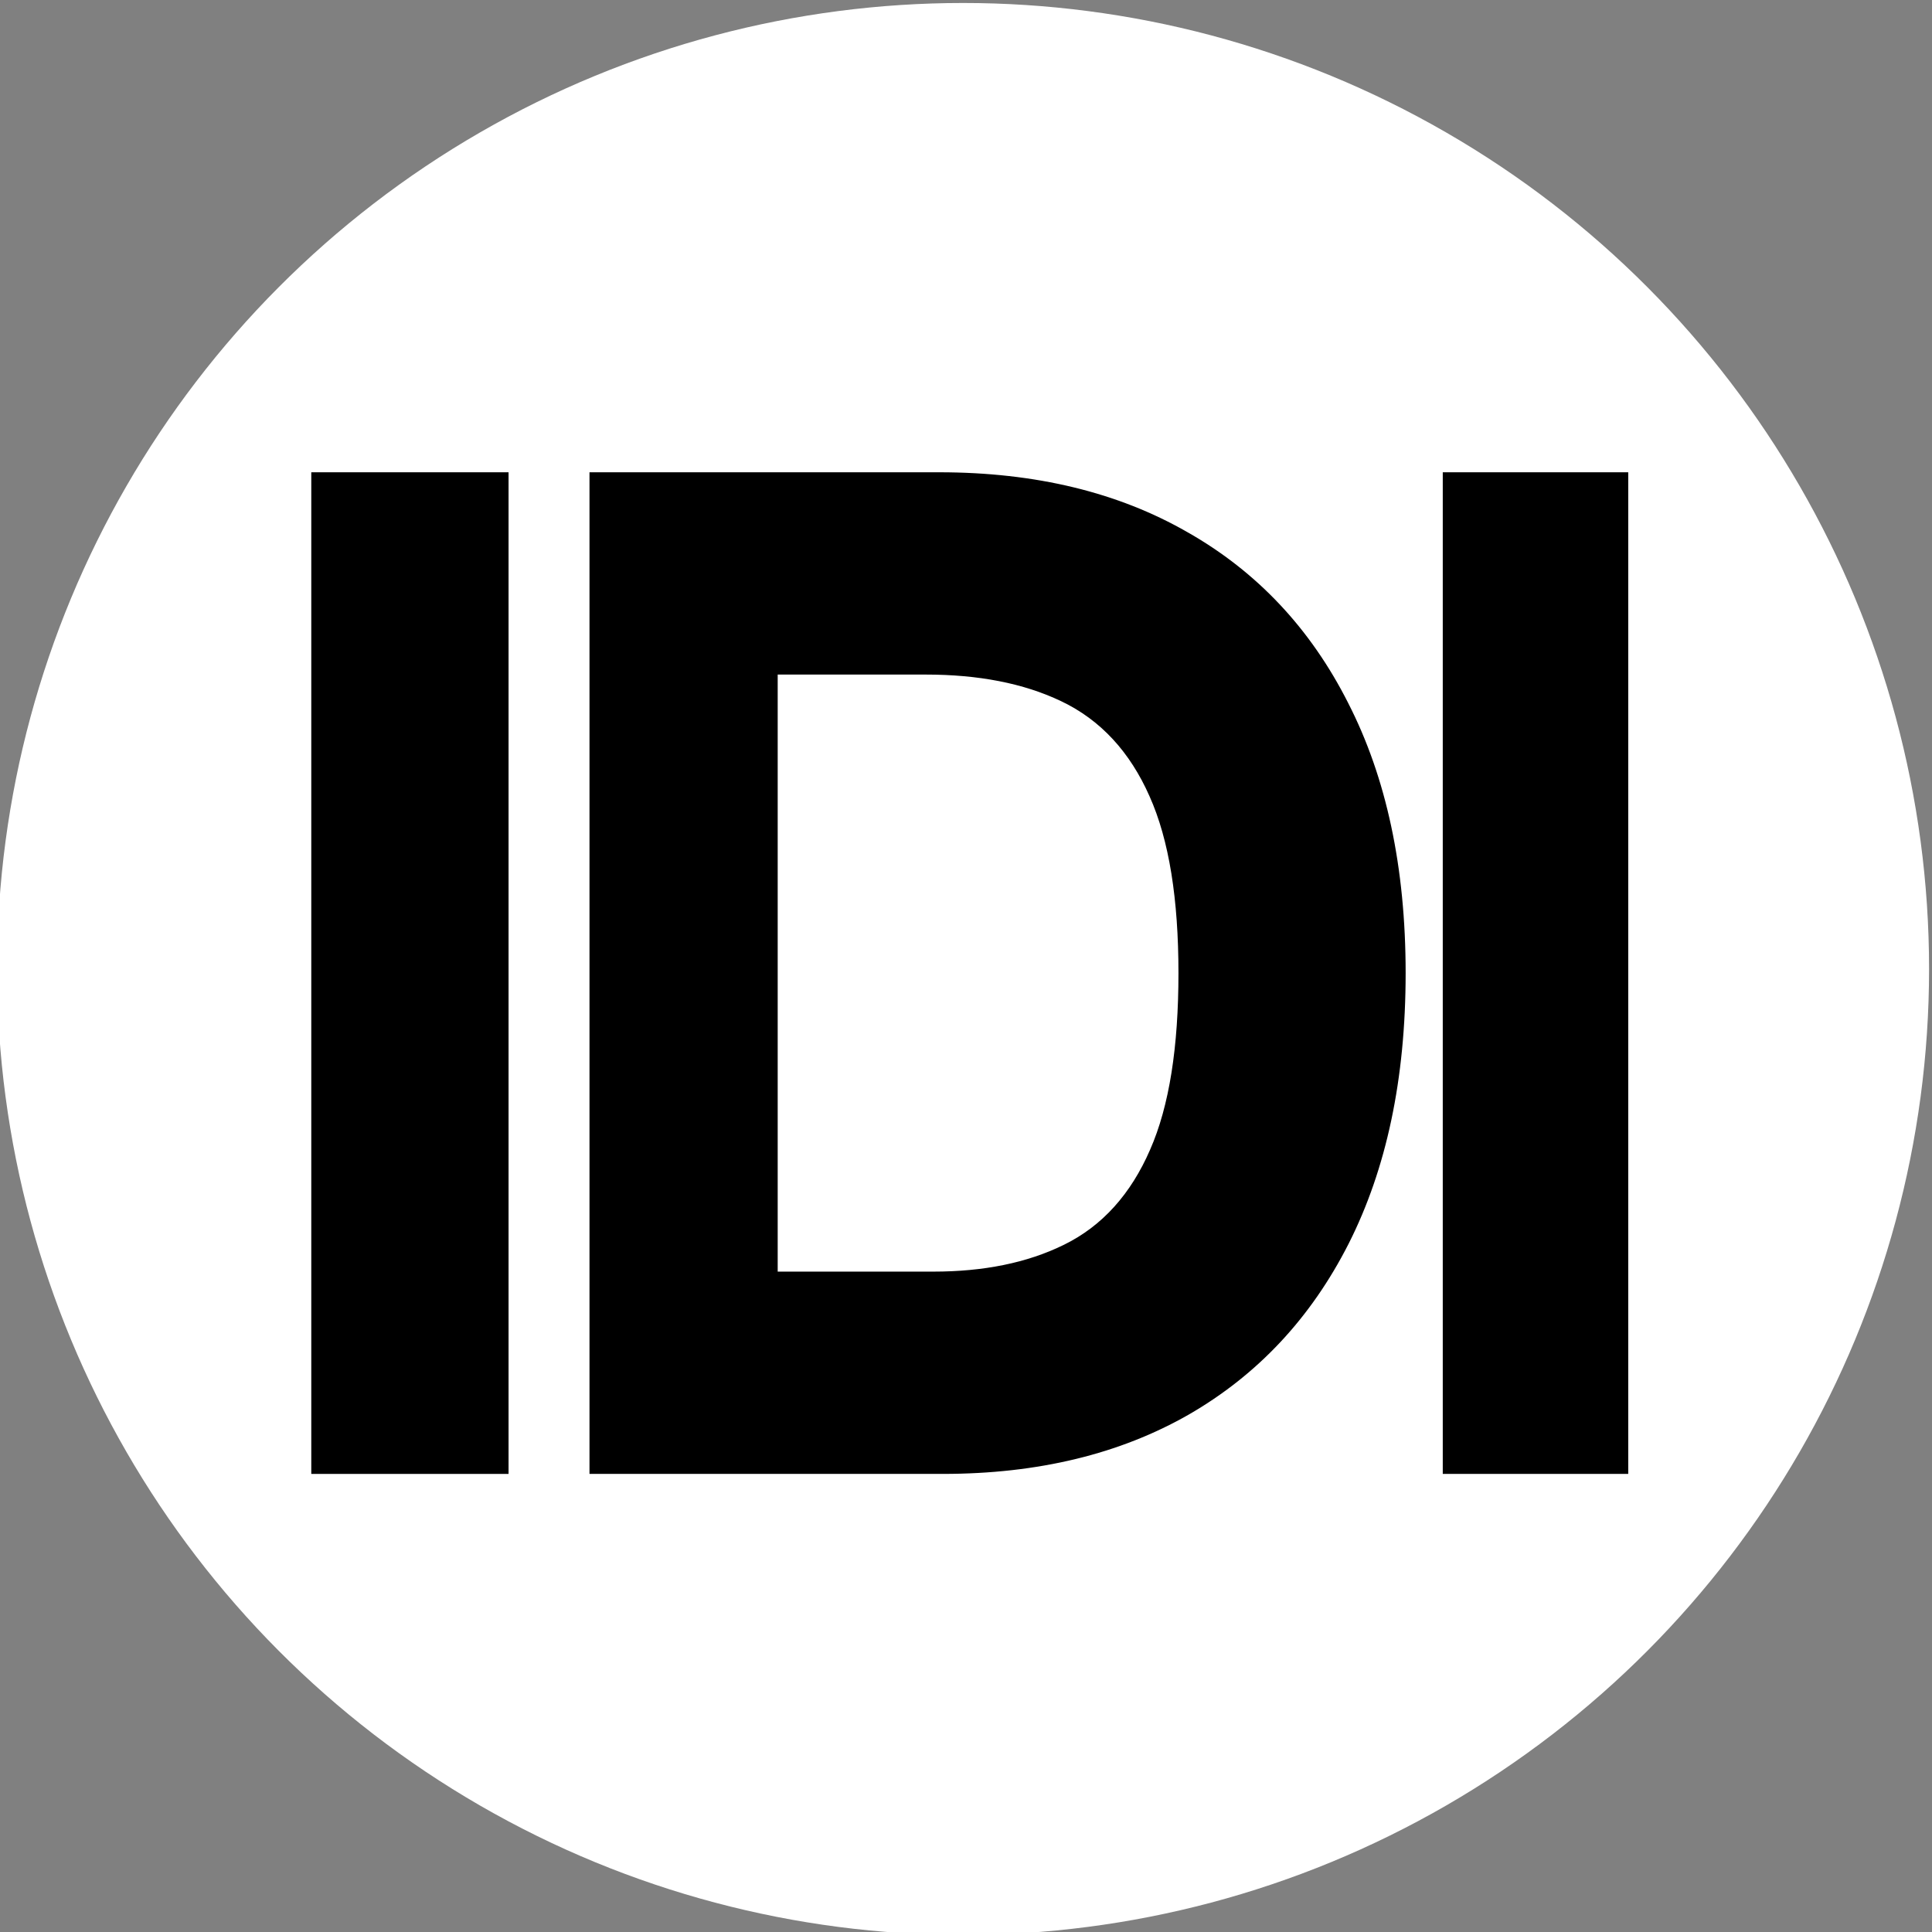 <svg width="132" height="132" viewBox="0 0 132 132" fill="none" xmlns="http://www.w3.org/2000/svg">
<rect x="0" y="0" width="132" height="132" fill="#808080" stroke="none"/>
<g clip-path="url(#clip0_4001_3236)">
<circle cx="65.8" cy="66.204" r="66" fill="white"/>
<path d="M111.88 31.634V101.335H97.94V31.634H111.88Z" fill="black" stroke="white" stroke-width="1.267"/>
<path d="M64.417 101.335H39.642V31.634H64.159C70.862 31.634 76.617 33.035 81.448 35.812L81.451 35.813C86.303 38.568 90.043 42.539 92.677 47.746L92.678 47.749C95.331 52.931 96.671 59.168 96.671 66.485C96.671 73.801 95.342 80.052 92.709 85.258C90.075 90.443 86.355 94.415 81.544 97.192C76.734 99.946 71.032 101.335 64.417 101.335ZM53.768 85.613V86.247H54.401H63.772C67.11 86.247 69.994 85.668 72.402 84.484C74.88 83.275 76.738 81.197 77.991 78.313C79.267 75.425 79.882 71.467 79.882 66.485C79.882 61.502 79.256 57.542 77.957 54.653C76.68 51.764 74.776 49.689 72.234 48.482C69.762 47.299 66.761 46.722 63.256 46.722H54.401H53.768V47.356V85.613Z" fill="black" stroke="white" stroke-width="1.267"/>
<path d="M35.38 31.634V101.336H20.634V31.634H35.38Z" fill="black" stroke="white" stroke-width="1.267"/>
</g>
<defs>
<clipPath id="clip0_4001_3236">
<rect width="132" height="132" fill="white"/>
</clipPath>
</defs>
</svg>
